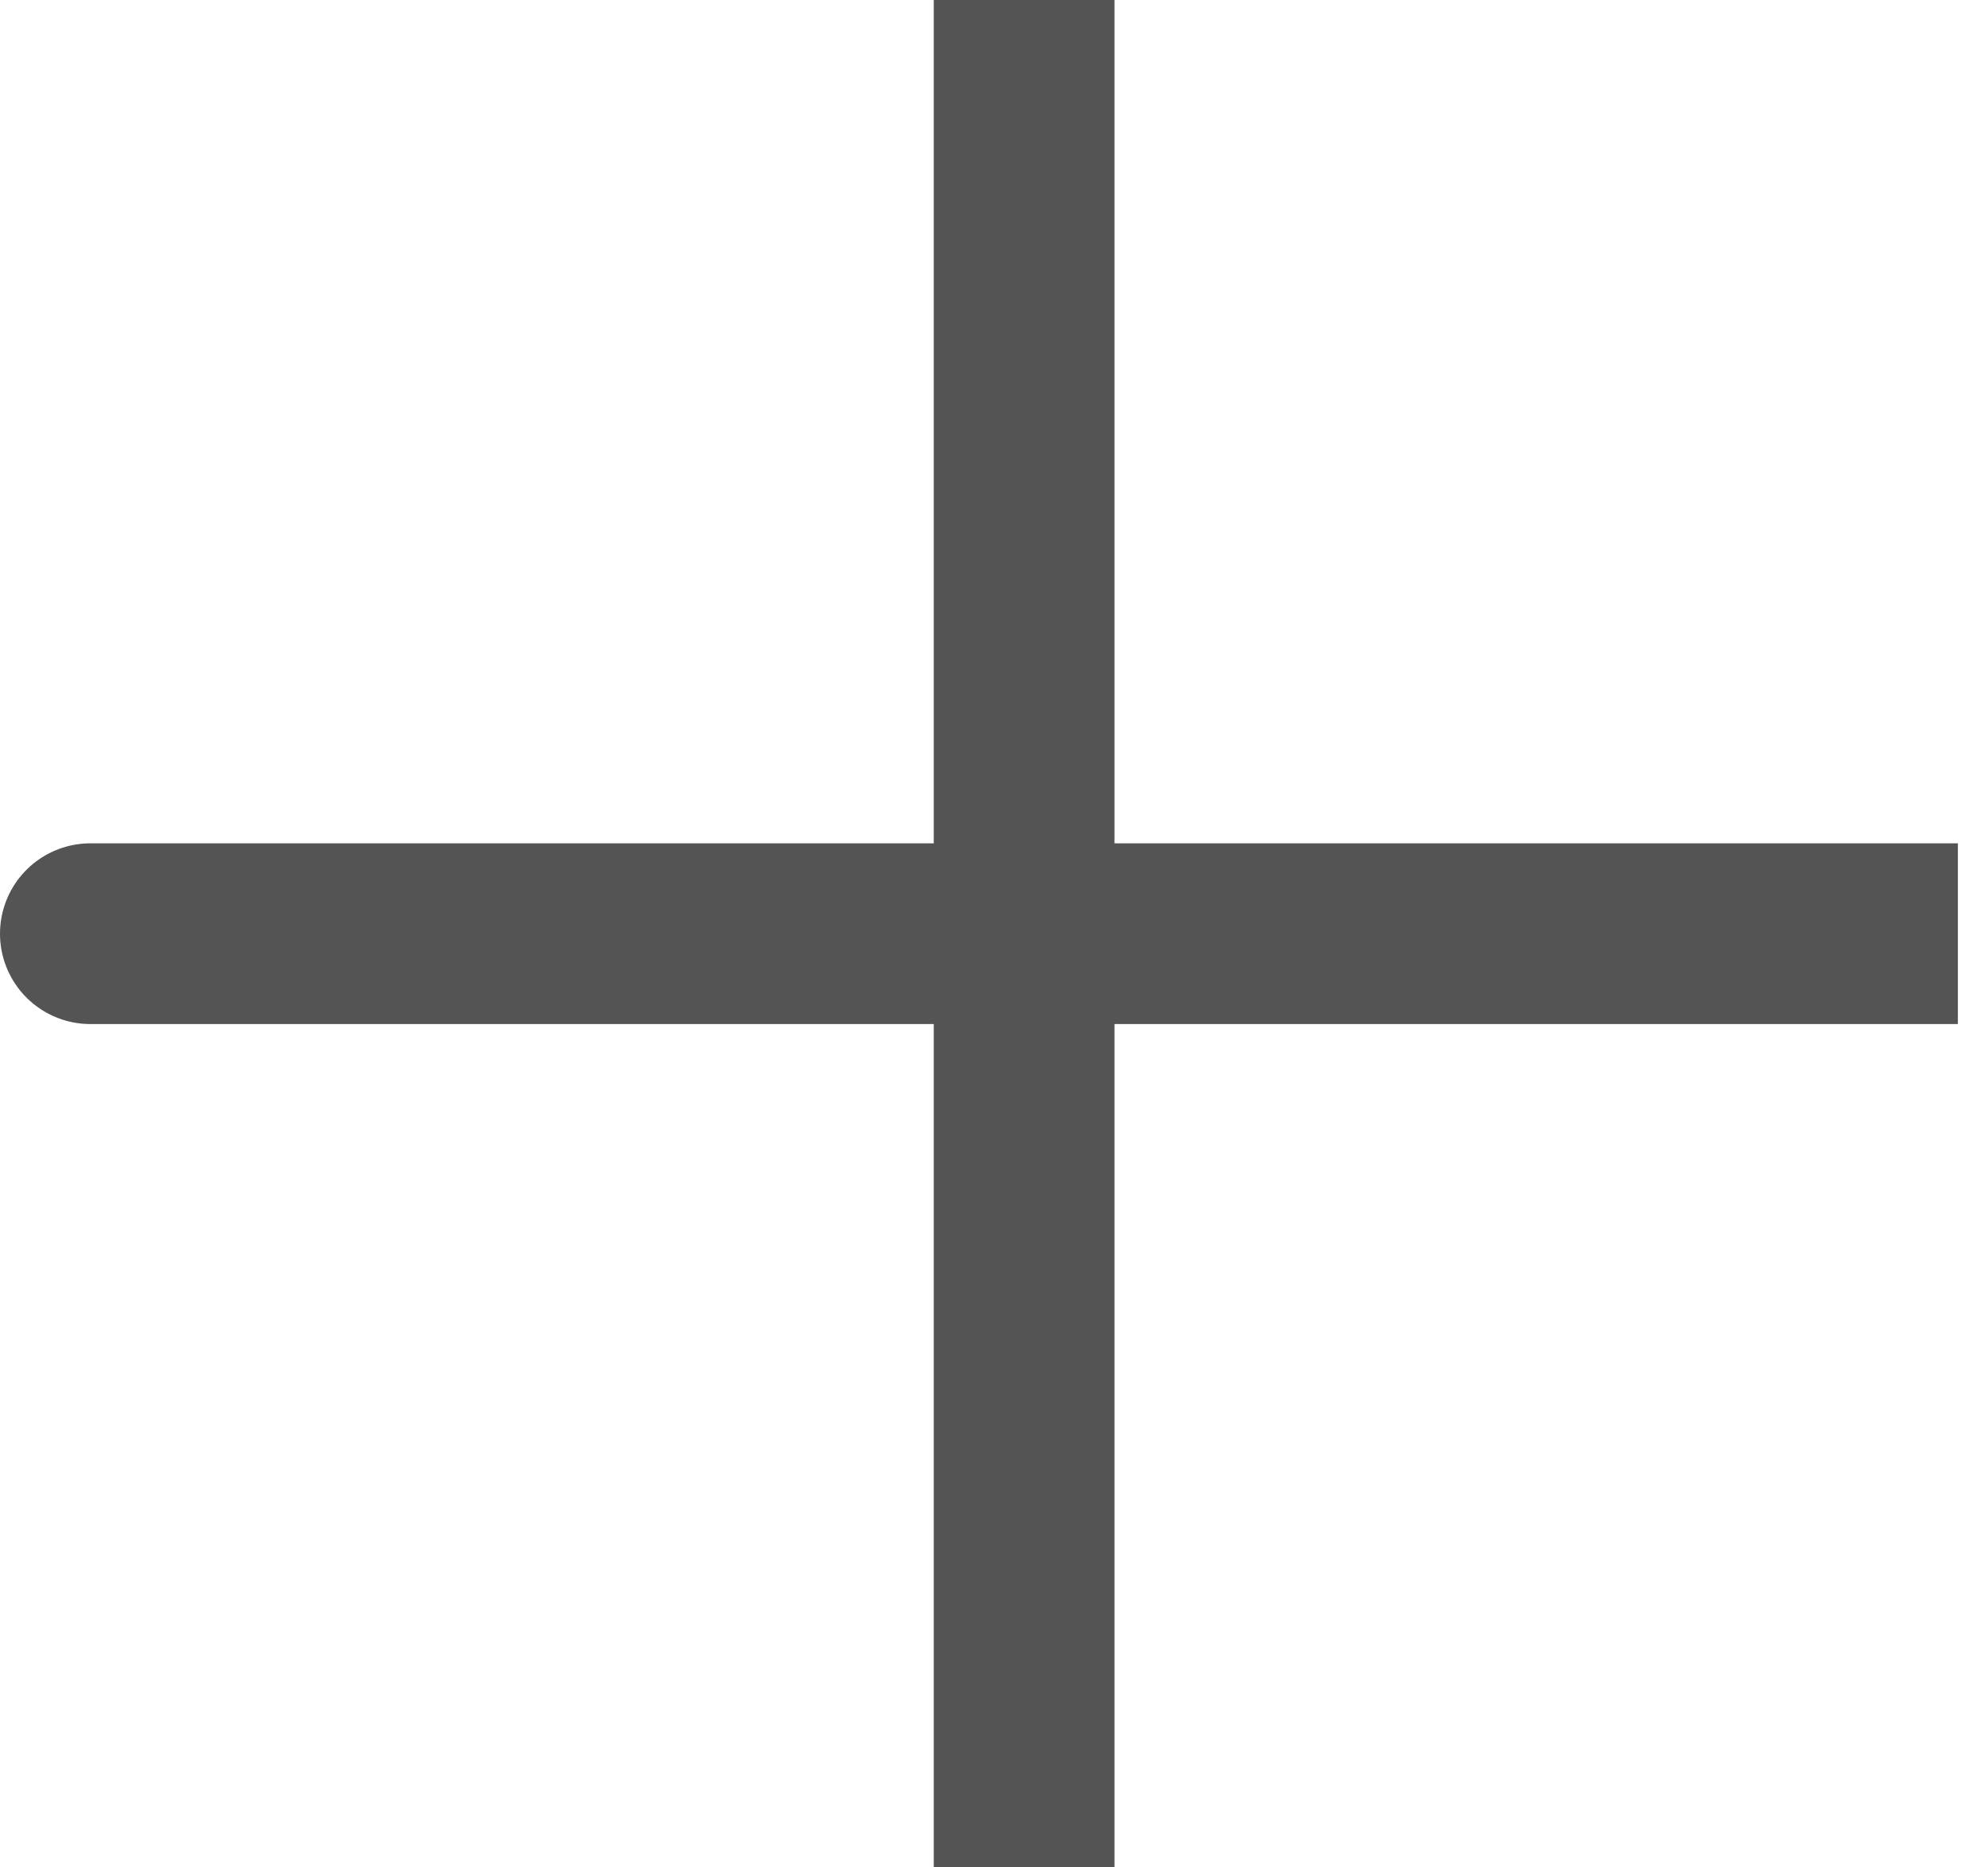 <svg width="33" height="31" viewBox="0 0 33 31" fill="none" xmlns="http://www.w3.org/2000/svg">
<path d="M17 15.5H1.5M17 31V15.5V31ZM17 15.5V0V15.5ZM17 15.5H32.5H17Z" stroke="#545454" stroke-width="3" stroke-linecap="round"/>
</svg>
